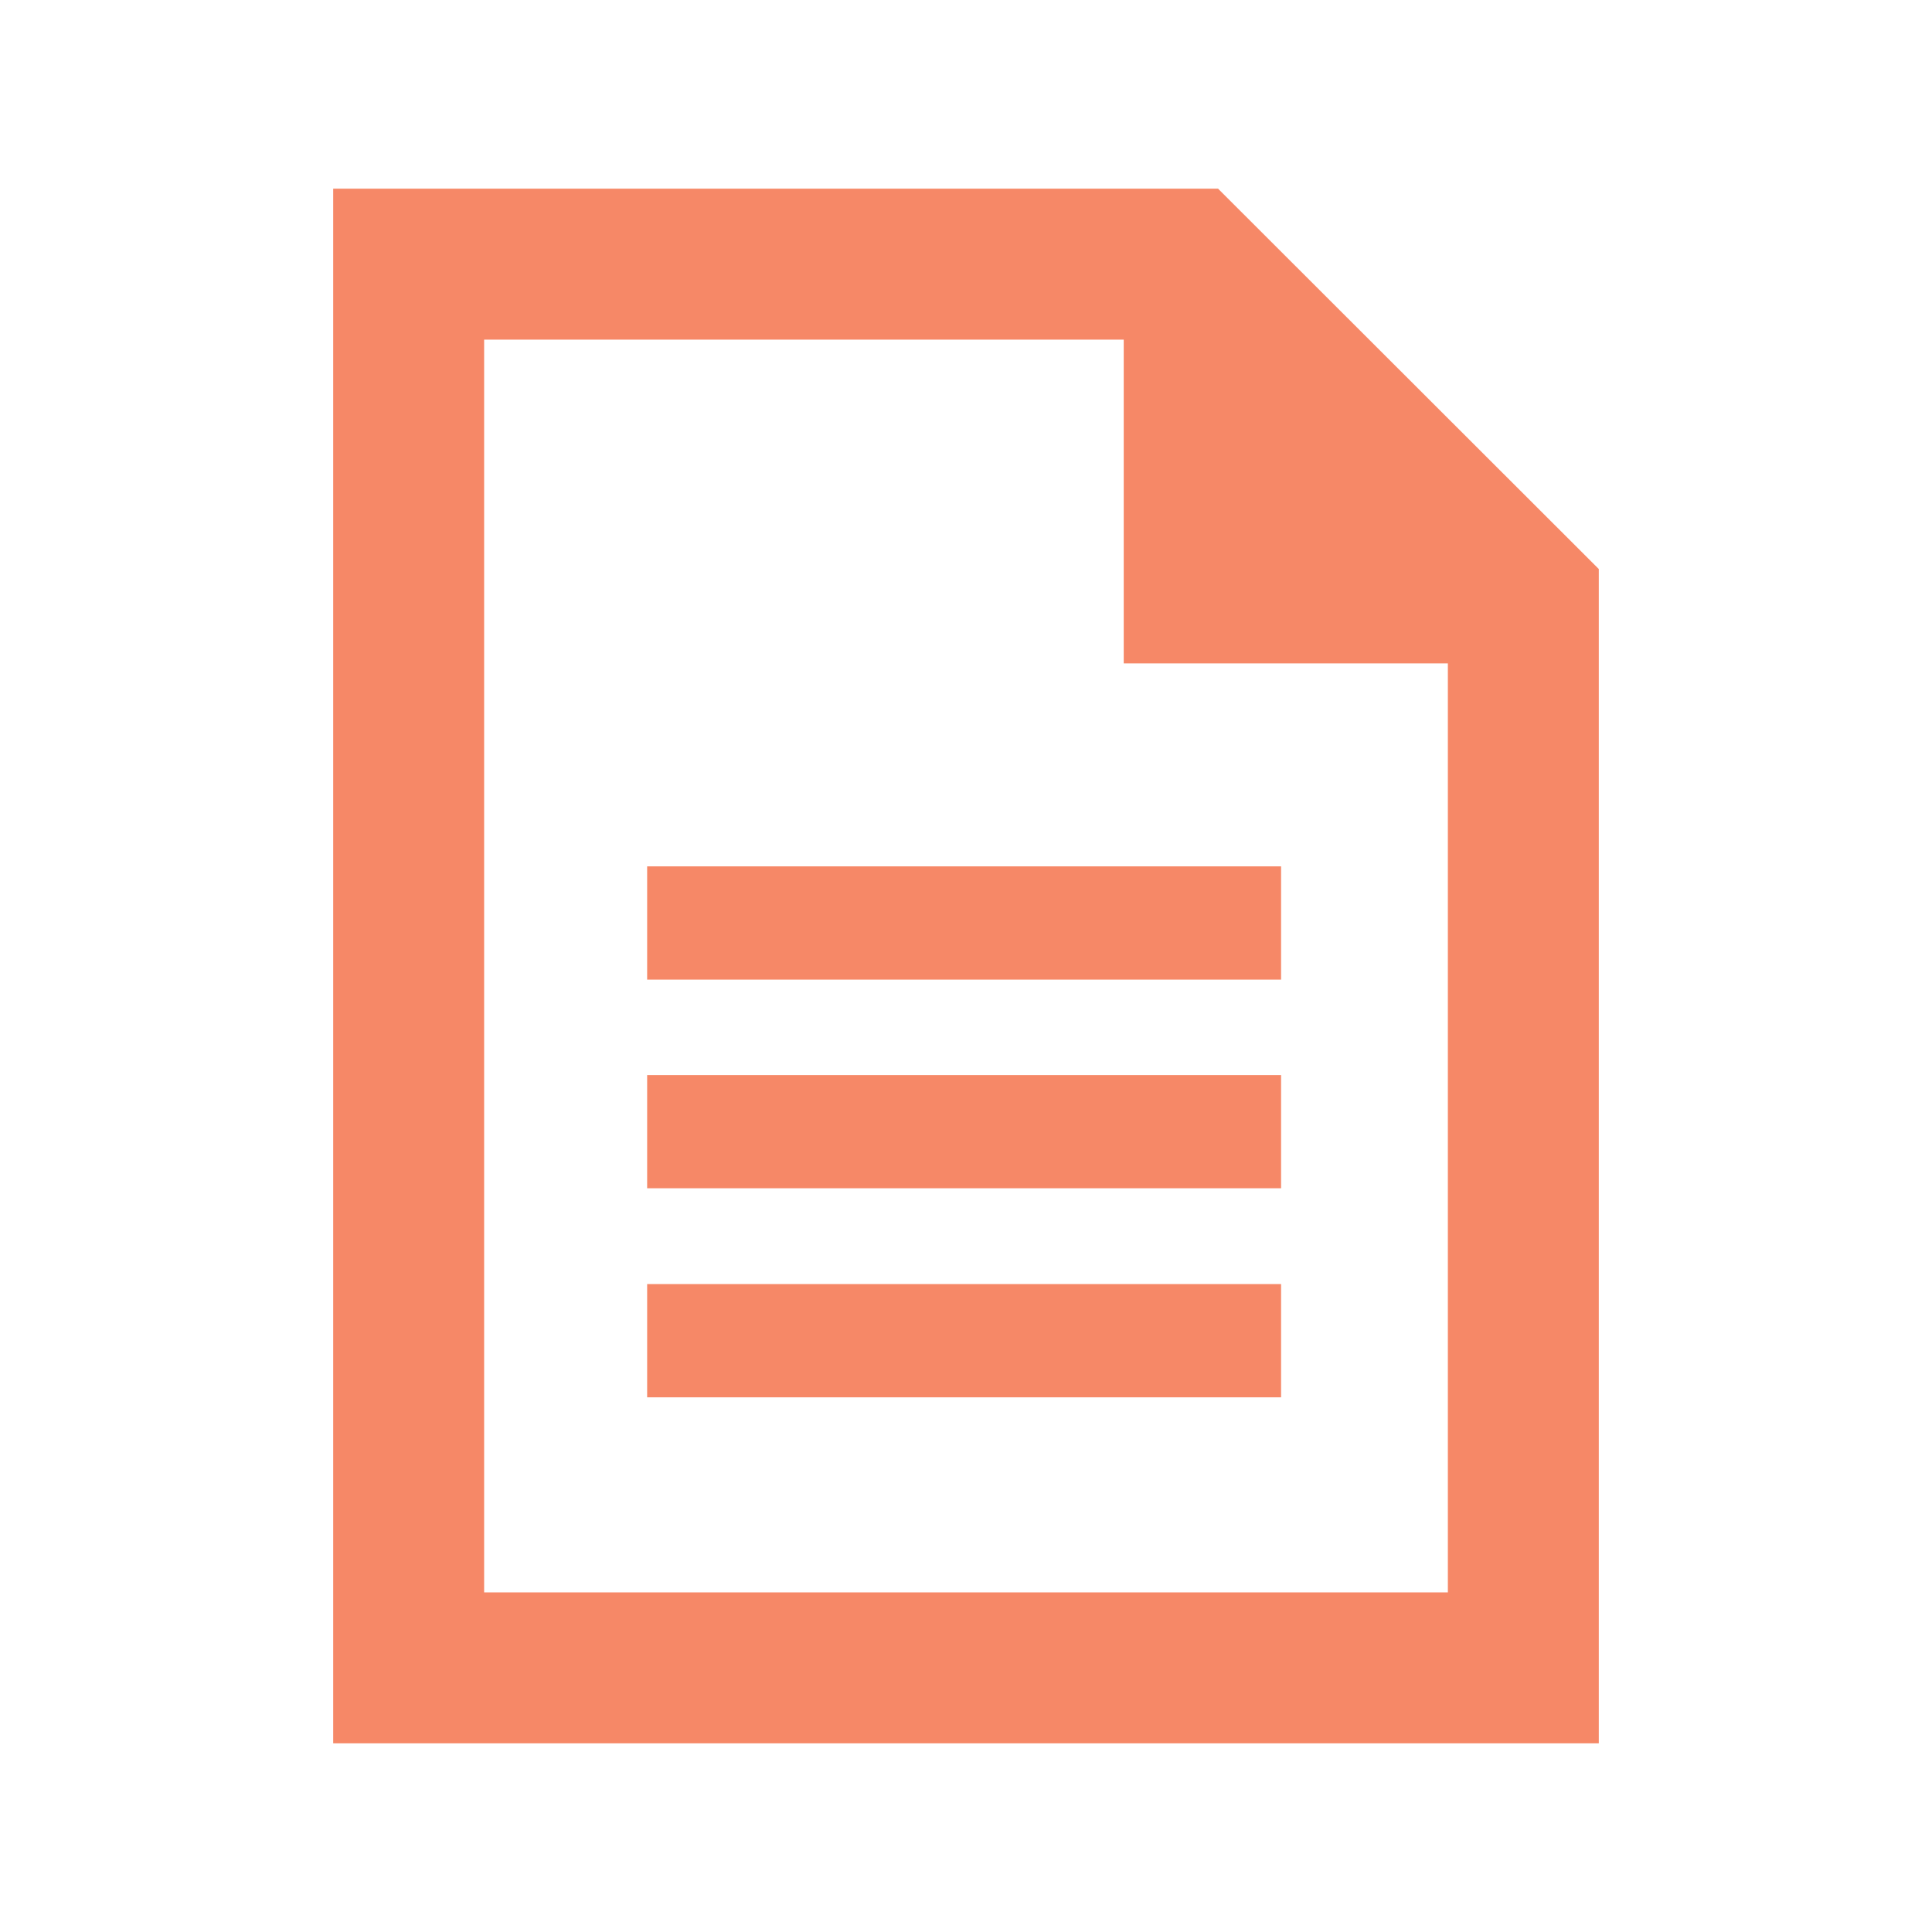 <?xml version="1.0" encoding="utf-8"?>
<!-- Generator: Adobe Illustrator 17.1.0, SVG Export Plug-In . SVG Version: 6.00 Build 0)  -->
<!DOCTYPE svg PUBLIC "-//W3C//DTD SVG 1.1//EN" "http://www.w3.org/Graphics/SVG/1.1/DTD/svg11.dtd">
<svg version="1.1" id="Calque_1" xmlns="http://www.w3.org/2000/svg" xmlns:xlink="http://www.w3.org/1999/xlink" x="0px" y="0px"
	 viewBox="0 0 512 512" enable-background="new 0 0 512 512" xml:space="preserve">
<path id="text-file-4-icon" fill="#F68867" d="M339.5,370.3h-168v-30h168V370.3z M339.5,314.9h-168v-30h168V314.9z M339.5,259.6
	h-168v-30h168V259.6z M297.8,90v85.8h85.9V422H128.3V90H297.8 M322.8,50H88.3v412h335.4V150.8L322.8,50z"/>
</svg>
